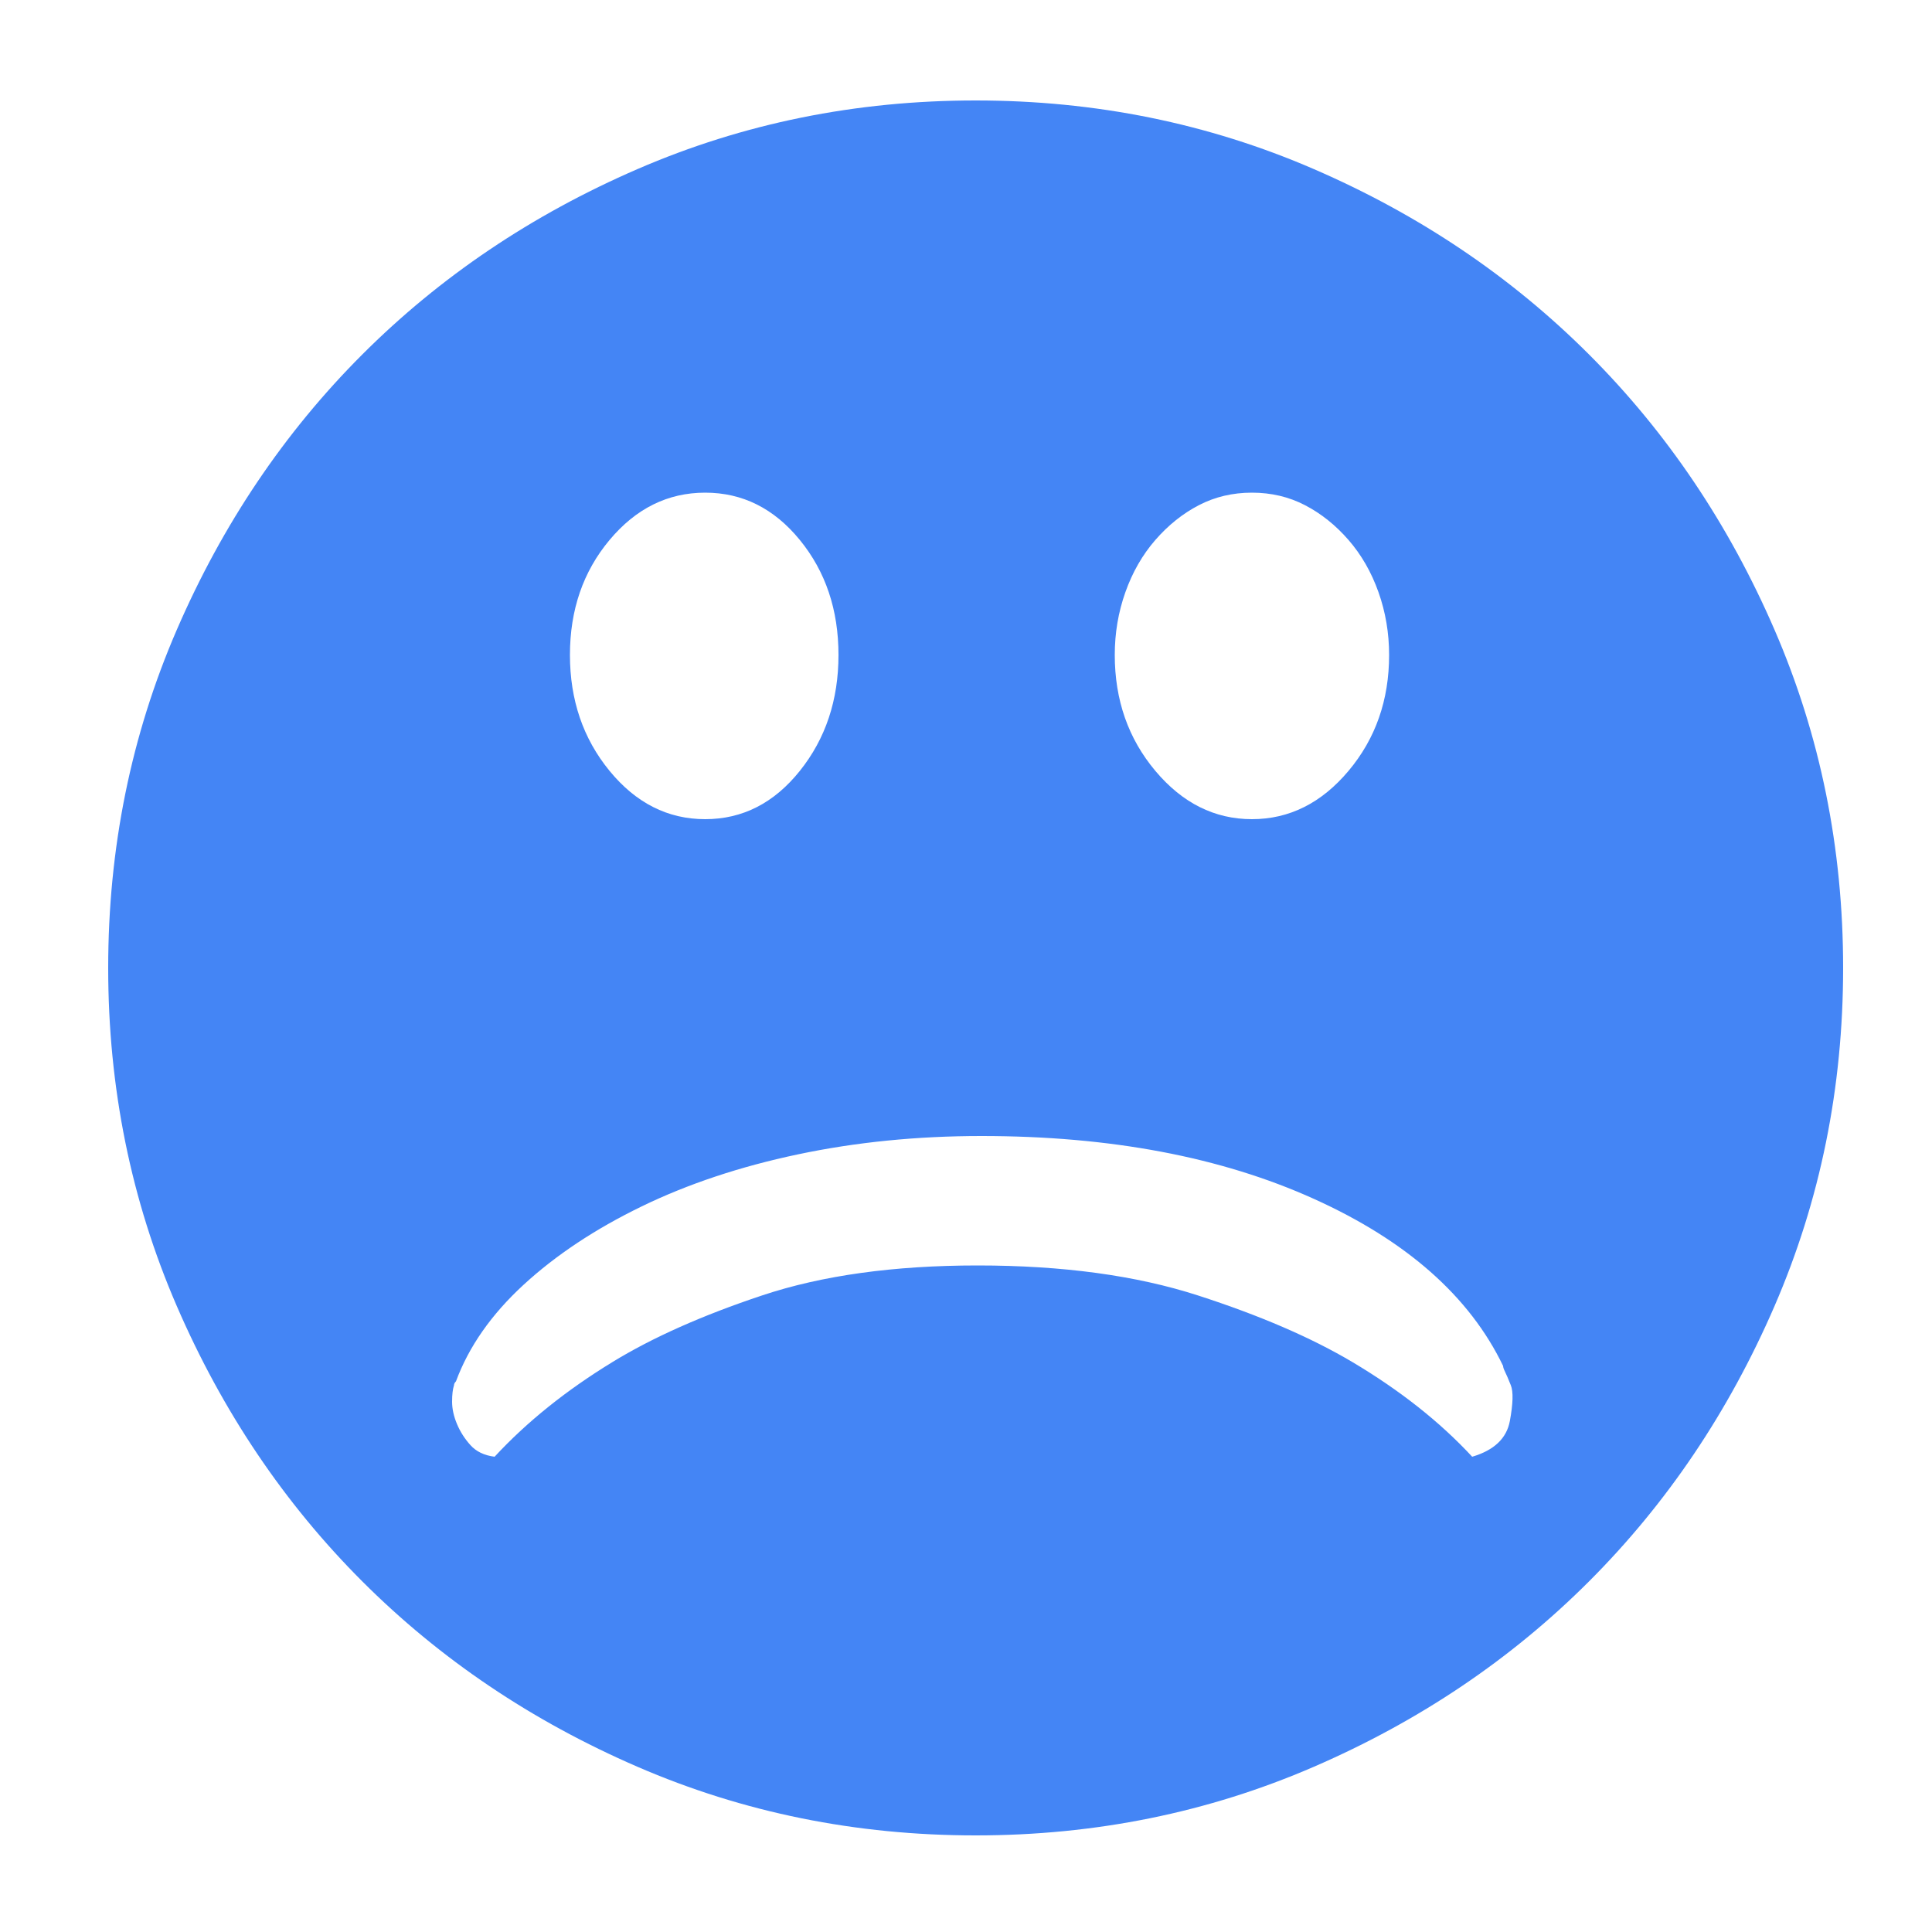 <?xml version="1.0" standalone="no"?><!DOCTYPE svg PUBLIC "-//W3C//DTD SVG 1.1//EN" "http://www.w3.org/Graphics/SVG/1.1/DTD/svg11.dtd"><svg t="1561343983594" class="icon" viewBox="0 0 1024 1024" version="1.1" xmlns="http://www.w3.org/2000/svg" p-id="3739" width="64" height="64" xmlns:xlink="http://www.w3.org/1999/xlink"><defs><style type="text/css"></style></defs><path d="M517.12 53.248q95.232 0 179.2 36.352t145.92 98.304 98.304 145.92 36.352 179.2-36.352 179.2-98.304 145.92-145.92 98.304-179.2 36.352-179.2-36.352-145.92-98.304-98.304-145.92-36.352-179.2 36.352-179.2 98.304-145.92 145.92-98.304 179.2-36.352zM663.552 261.12q-15.36 0-28.16 6.656t-23.04 18.432-15.872 27.648-5.632 33.28q0 35.84 21.504 61.44t51.2 25.6 51.2-25.6 21.504-61.44q0-17.408-5.632-33.28t-15.872-27.648-23.04-18.432-28.16-6.656zM373.76 261.12q-29.696 0-50.688 25.088t-20.992 60.928 20.992 61.44 50.688 25.6 50.176-25.6 20.48-61.44-20.48-60.928-50.176-25.088zM520.192 602.112q-51.2 0-97.28 9.728t-82.944 27.648-62.464 41.472-35.84 51.2q-1.024 1.024-1.024 2.048-1.024 3.072-1.024 8.704t2.56 11.776 7.168 11.264 12.8 6.144q25.6-27.648 62.464-50.176 31.744-19.456 79.36-35.328t114.176-15.872q67.584 0 116.736 15.872t81.92 35.328q37.888 22.528 63.488 50.176 17.408-5.12 19.968-18.944t0.512-18.944-3.072-7.168-1.024-3.072q-26.624-55.296-100.352-88.576t-176.128-33.28z" p-id="3740" fill="#4485f5"></path></svg>